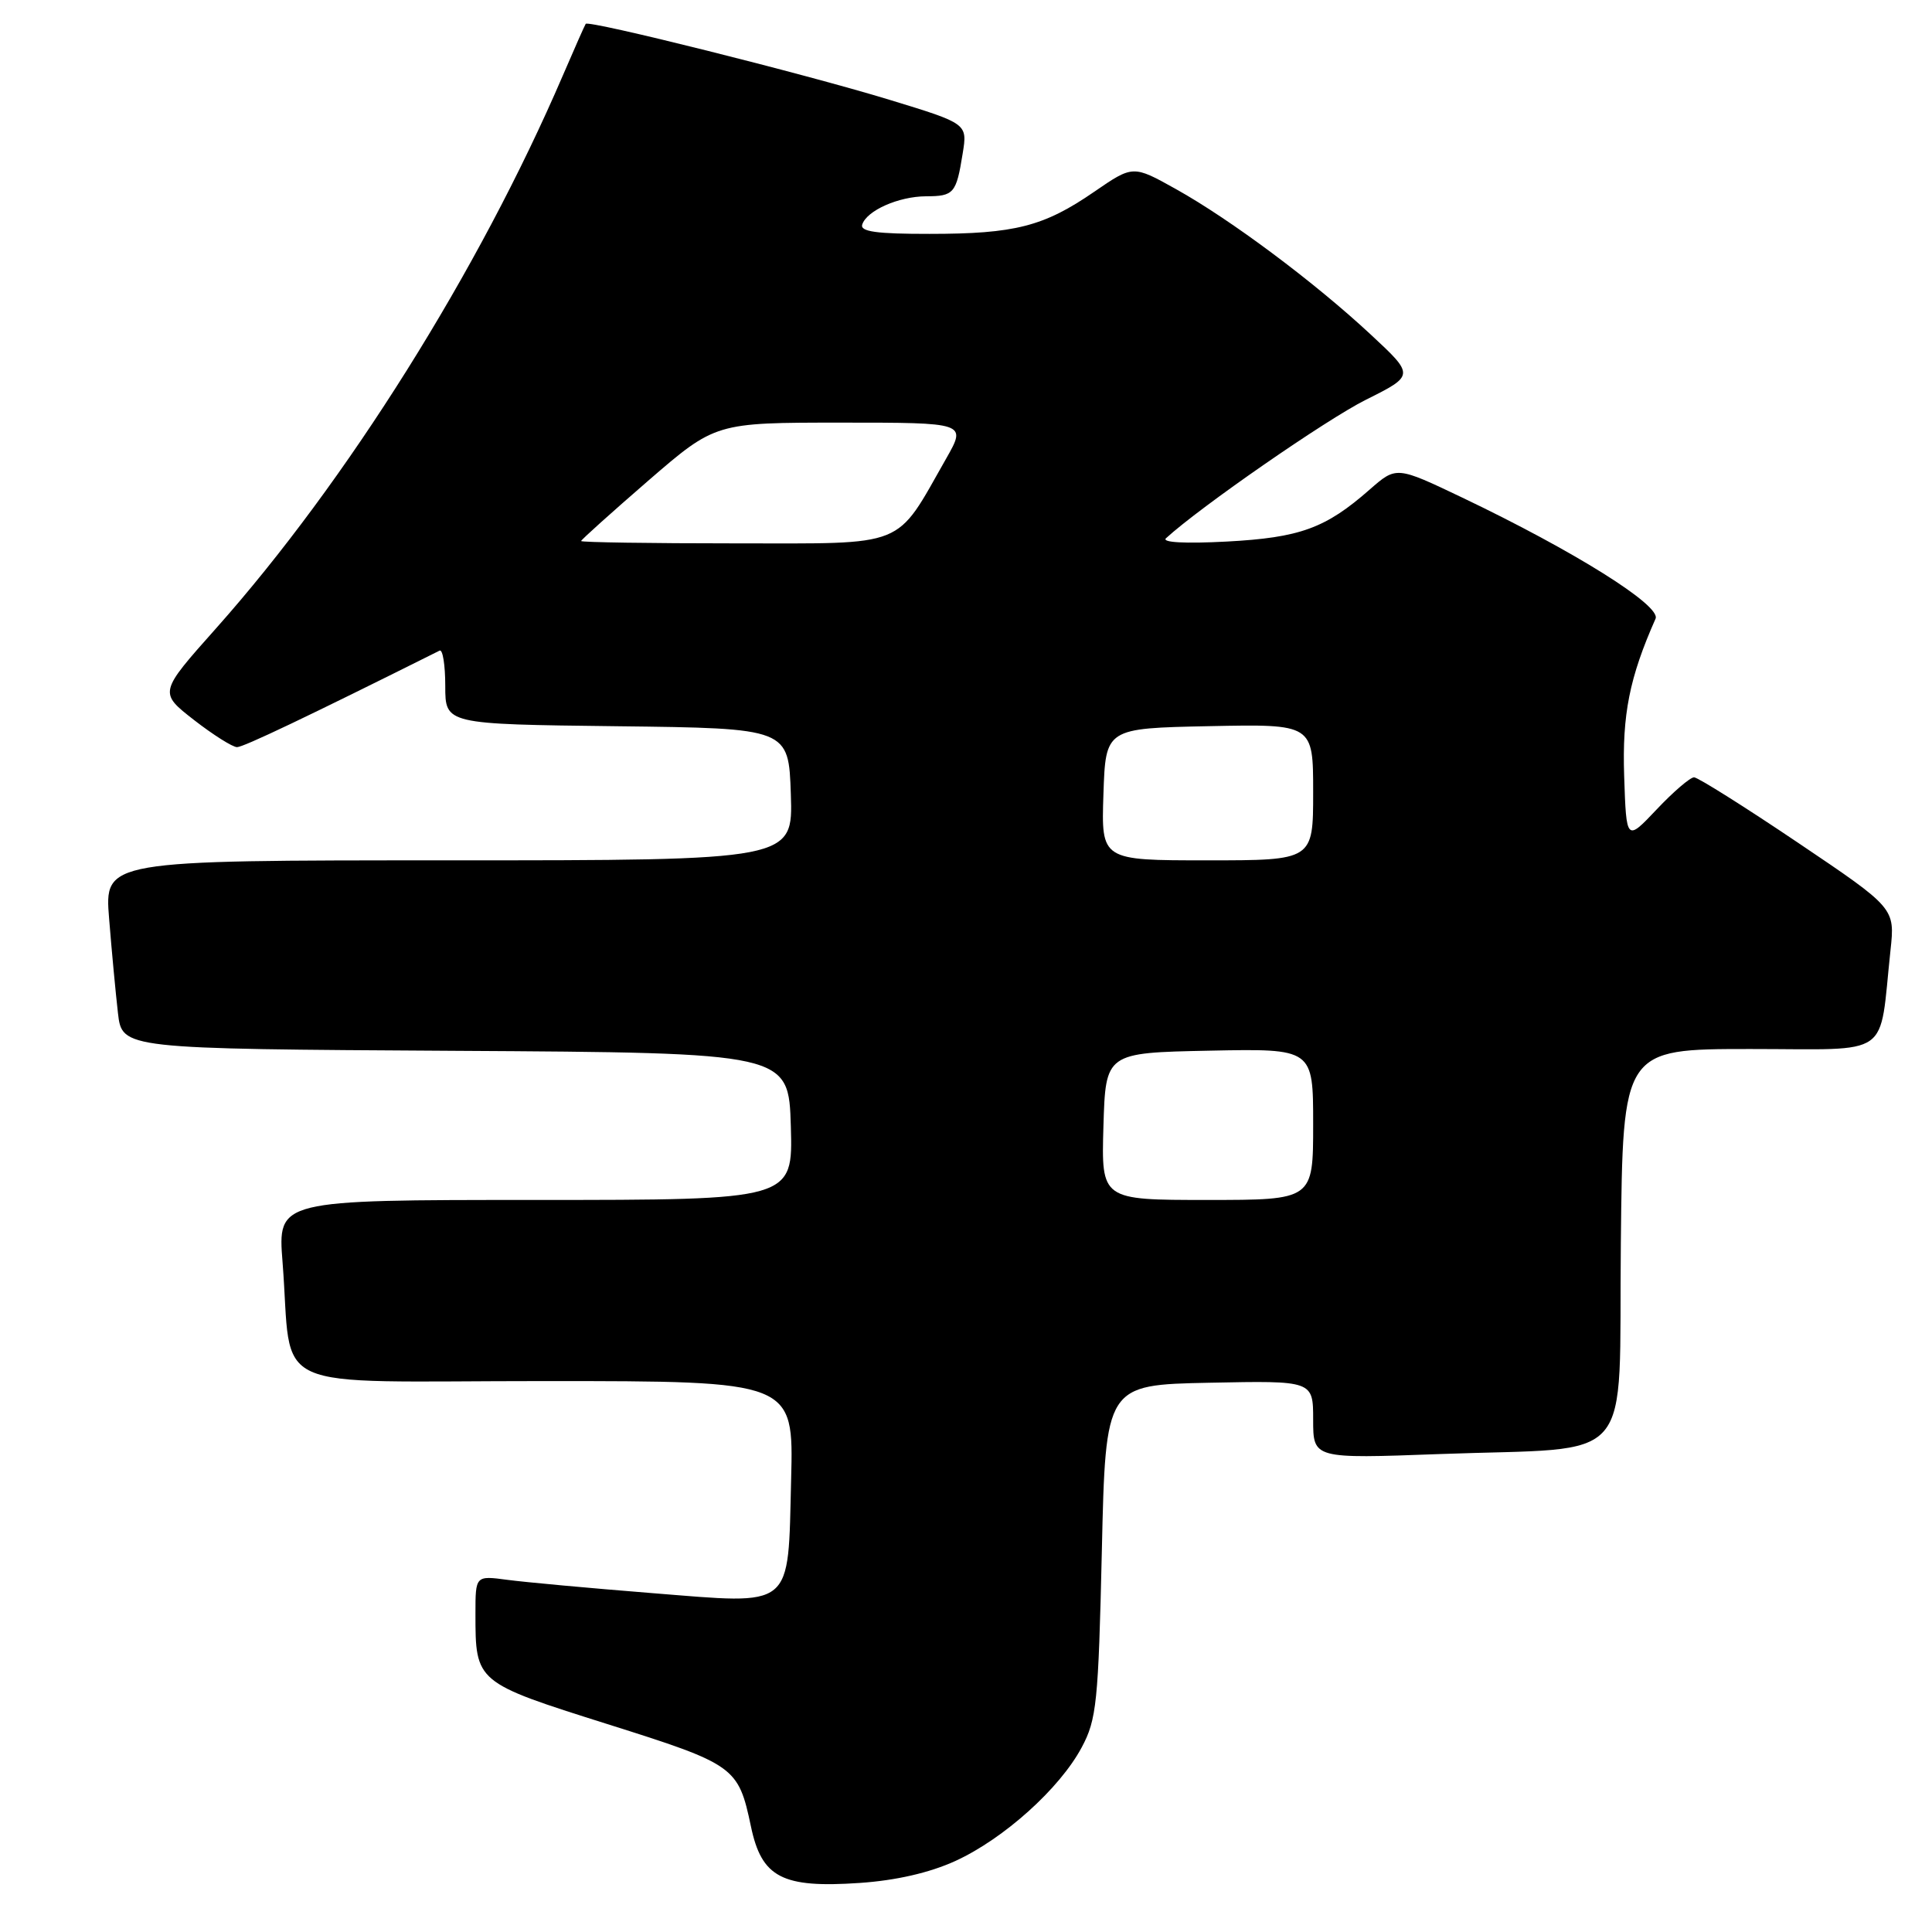 <?xml version="1.0" encoding="UTF-8" standalone="no"?>
<!DOCTYPE svg PUBLIC "-//W3C//DTD SVG 1.1//EN" "http://www.w3.org/Graphics/SVG/1.1/DTD/svg11.dtd" >
<svg xmlns="http://www.w3.org/2000/svg" xmlns:xlink="http://www.w3.org/1999/xlink" version="1.1" viewBox="0 0 256 256">
 <g >
 <path fill="currentColor"
d=" M 126.59 246.59 C 133.01 243.65 140.42 236.99 143.33 231.54 C 145.31 227.85 145.54 225.60 146.00 205.50 C 146.50 183.50 146.50 183.50 160.25 183.22 C 174.00 182.94 174.00 182.94 174.00 188.12 C 174.00 193.29 174.00 193.29 190.75 192.67 C 217.15 191.69 214.45 194.82 214.77 164.71 C 215.03 139.00 215.03 139.00 231.93 139.00 C 250.95 139.00 248.94 140.42 250.50 125.92 C 251.10 120.33 251.10 120.33 238.25 111.67 C 231.17 106.90 224.97 103.00 224.47 103.00 C 223.96 103.00 221.73 104.91 219.52 107.25 C 215.50 111.50 215.50 111.50 215.21 102.83 C 214.94 94.66 215.91 89.79 219.37 81.98 C 220.13 80.25 208.65 73.05 193.77 65.94 C 185.03 61.77 185.03 61.77 181.50 64.86 C 175.64 70.01 172.26 71.24 162.53 71.76 C 157.04 72.05 153.89 71.88 154.50 71.32 C 159.04 67.16 175.76 55.58 180.97 52.98 C 187.45 49.74 187.45 49.74 181.61 44.31 C 174.16 37.38 163.09 29.11 155.81 25.05 C 150.13 21.88 150.13 21.88 144.99 25.41 C 138.31 30.01 134.48 30.99 123.17 30.99 C 116.14 31.00 113.94 30.69 114.25 29.75 C 114.86 27.89 119.07 26.03 122.69 26.01 C 126.40 26.00 126.71 25.64 127.56 20.34 C 128.20 16.38 128.20 16.38 117.85 13.22 C 106.52 9.76 77.98 2.63 77.61 3.16 C 77.48 3.35 76.12 6.42 74.58 10.00 C 63.46 35.87 45.92 63.83 28.61 83.28 C 21.05 91.77 21.05 91.77 25.69 95.39 C 28.24 97.37 30.82 99.00 31.41 99.00 C 32.28 98.99 40.61 95.02 58.25 86.21 C 58.66 86.00 59.00 88.11 59.00 90.90 C 59.00 95.96 59.00 95.96 81.75 96.23 C 104.50 96.50 104.50 96.50 104.79 105.25 C 105.08 114.00 105.08 114.00 59.45 114.00 C 13.83 114.00 13.83 114.00 14.46 121.75 C 14.80 126.01 15.33 131.63 15.63 134.24 C 16.18 138.98 16.18 138.98 60.34 139.24 C 104.50 139.50 104.50 139.50 104.79 149.25 C 105.07 159.00 105.07 159.00 70.93 159.00 C 36.79 159.00 36.79 159.00 37.44 167.25 C 38.82 184.89 34.65 183.00 72.17 183.00 C 105.16 183.00 105.16 183.00 104.83 195.97 C 104.39 213.41 105.37 212.60 86.33 211.09 C 78.17 210.44 69.59 209.65 67.25 209.34 C 63.00 208.77 63.00 208.77 63.00 213.82 C 63.00 222.93 63.00 222.93 80.48 228.45 C 97.41 233.79 97.83 234.09 99.50 242.00 C 100.92 248.79 103.63 250.20 113.91 249.50 C 118.73 249.17 123.17 248.15 126.59 246.59 Z  M 146.21 149.25 C 146.50 139.50 146.50 139.50 160.25 139.22 C 174.00 138.94 174.00 138.94 174.00 148.97 C 174.00 159.00 174.00 159.00 159.96 159.00 C 145.93 159.00 145.93 159.00 146.21 149.25 Z  M 146.21 105.25 C 146.50 96.50 146.50 96.50 160.25 96.22 C 174.00 95.94 174.00 95.94 174.00 104.97 C 174.00 114.00 174.00 114.00 159.96 114.00 C 145.92 114.00 145.92 114.00 146.21 105.25 Z  M 77.00 71.69 C 77.00 71.53 81.01 67.93 85.90 63.69 C 94.80 56.00 94.80 56.00 111.44 56.00 C 128.08 56.00 128.08 56.00 125.38 60.75 C 118.54 72.76 120.43 72.00 97.45 72.00 C 86.20 72.00 77.00 71.86 77.00 71.69 Z "/>
</g>
</svg>
